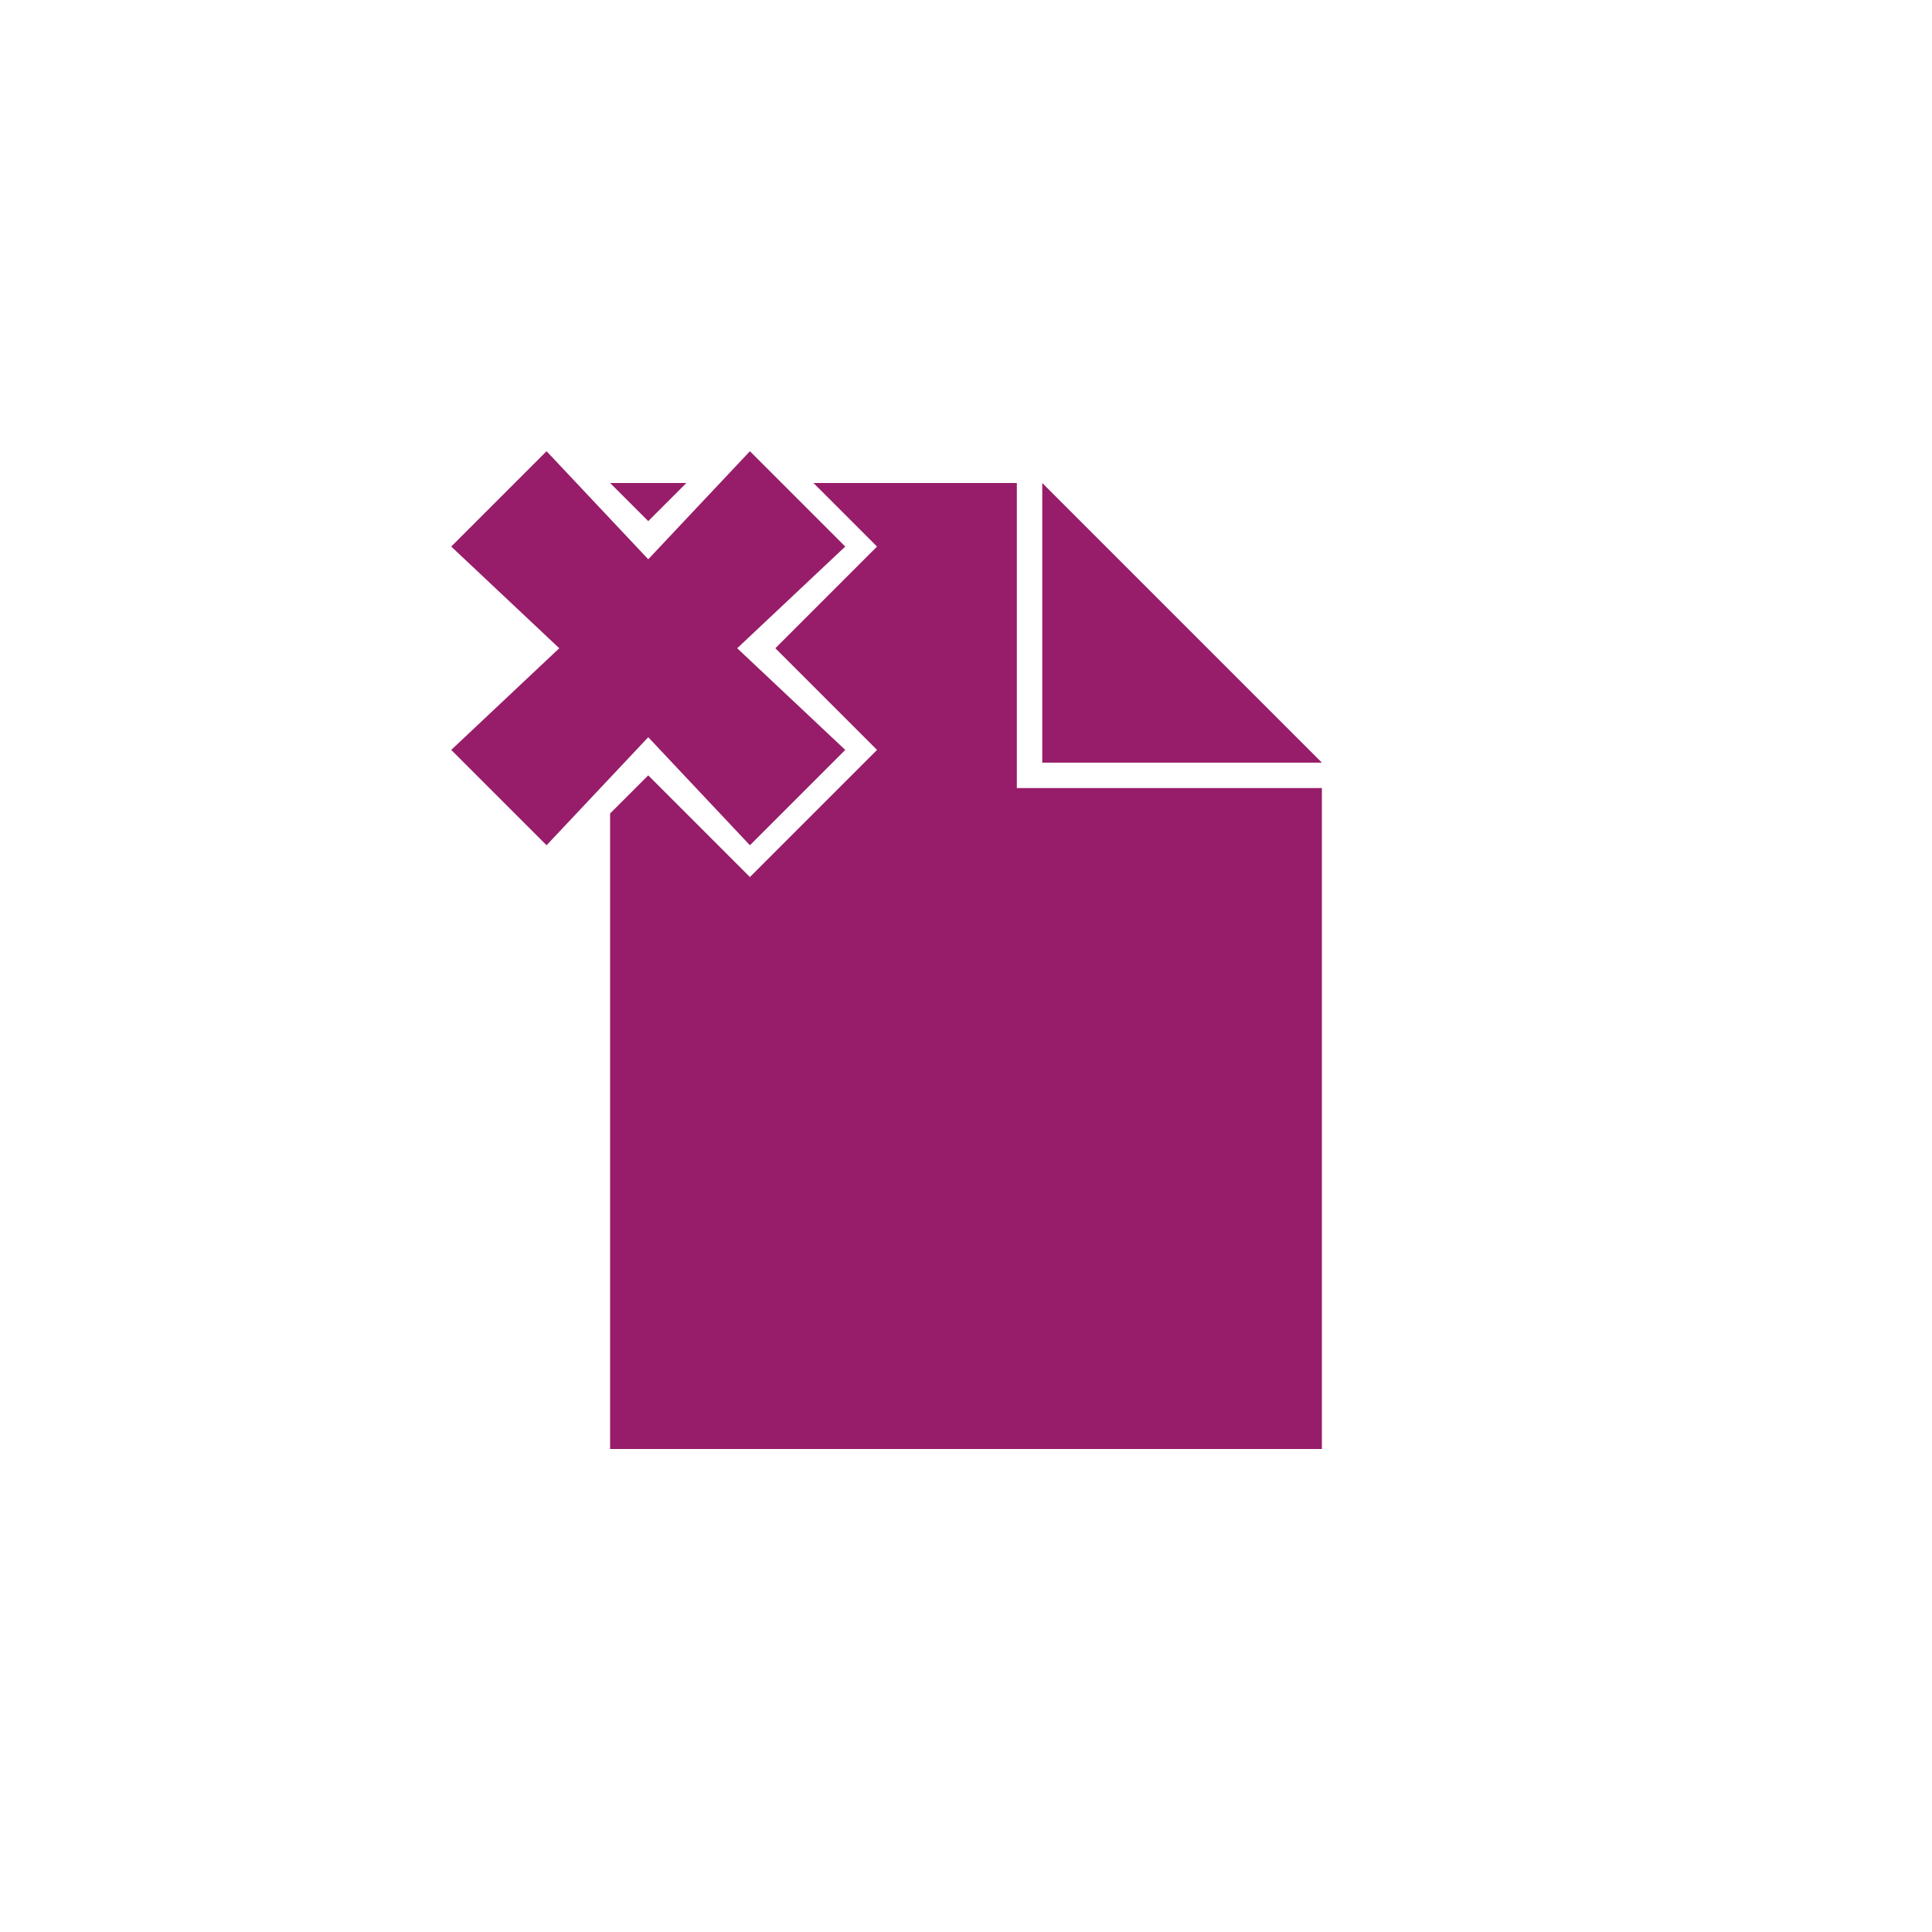 ﻿<?xml version="1.0" encoding="utf-8"?>
<!DOCTYPE svg PUBLIC "-//W3C//DTD SVG 1.1//EN" "http://www.w3.org/Graphics/SVG/1.1/DTD/svg11.dtd">
<svg xmlns="http://www.w3.org/2000/svg" xmlns:xlink="http://www.w3.org/1999/xlink" version="1.1" baseProfile="full" width="76" height="76" viewBox="0 0 76.00 76.00" enable-background="new 0 0 76.00 76.00" xml:space="preserve">
	<path fill="#971D6A" fill-opacity="1" stroke-width="0.2" stroke-linejoin="round" d="M 21.5,33.25L 17.75,29.5L 22,25.5L 17.75,21.5L 21.5,17.75L 25.5,22L 29.5,17.75L 33.25,21.5L 29,25.5L 33.25,29.5L 29.5,33.25L 25.5,29L 21.5,33.25 Z M 24,19L 27,19L 25.5,20.5L 24,19 Z M 40,19L 40,31L 52,31L 52,57L 24,57L 24,32L 25.5,30.5L 29.5,34.5L 34.5,29.5L 30.5,25.5L 34.5,21.5L 32,19L 40,19 Z M 41,30L 41,19L 52,30L 41,30 Z "/>
</svg>
